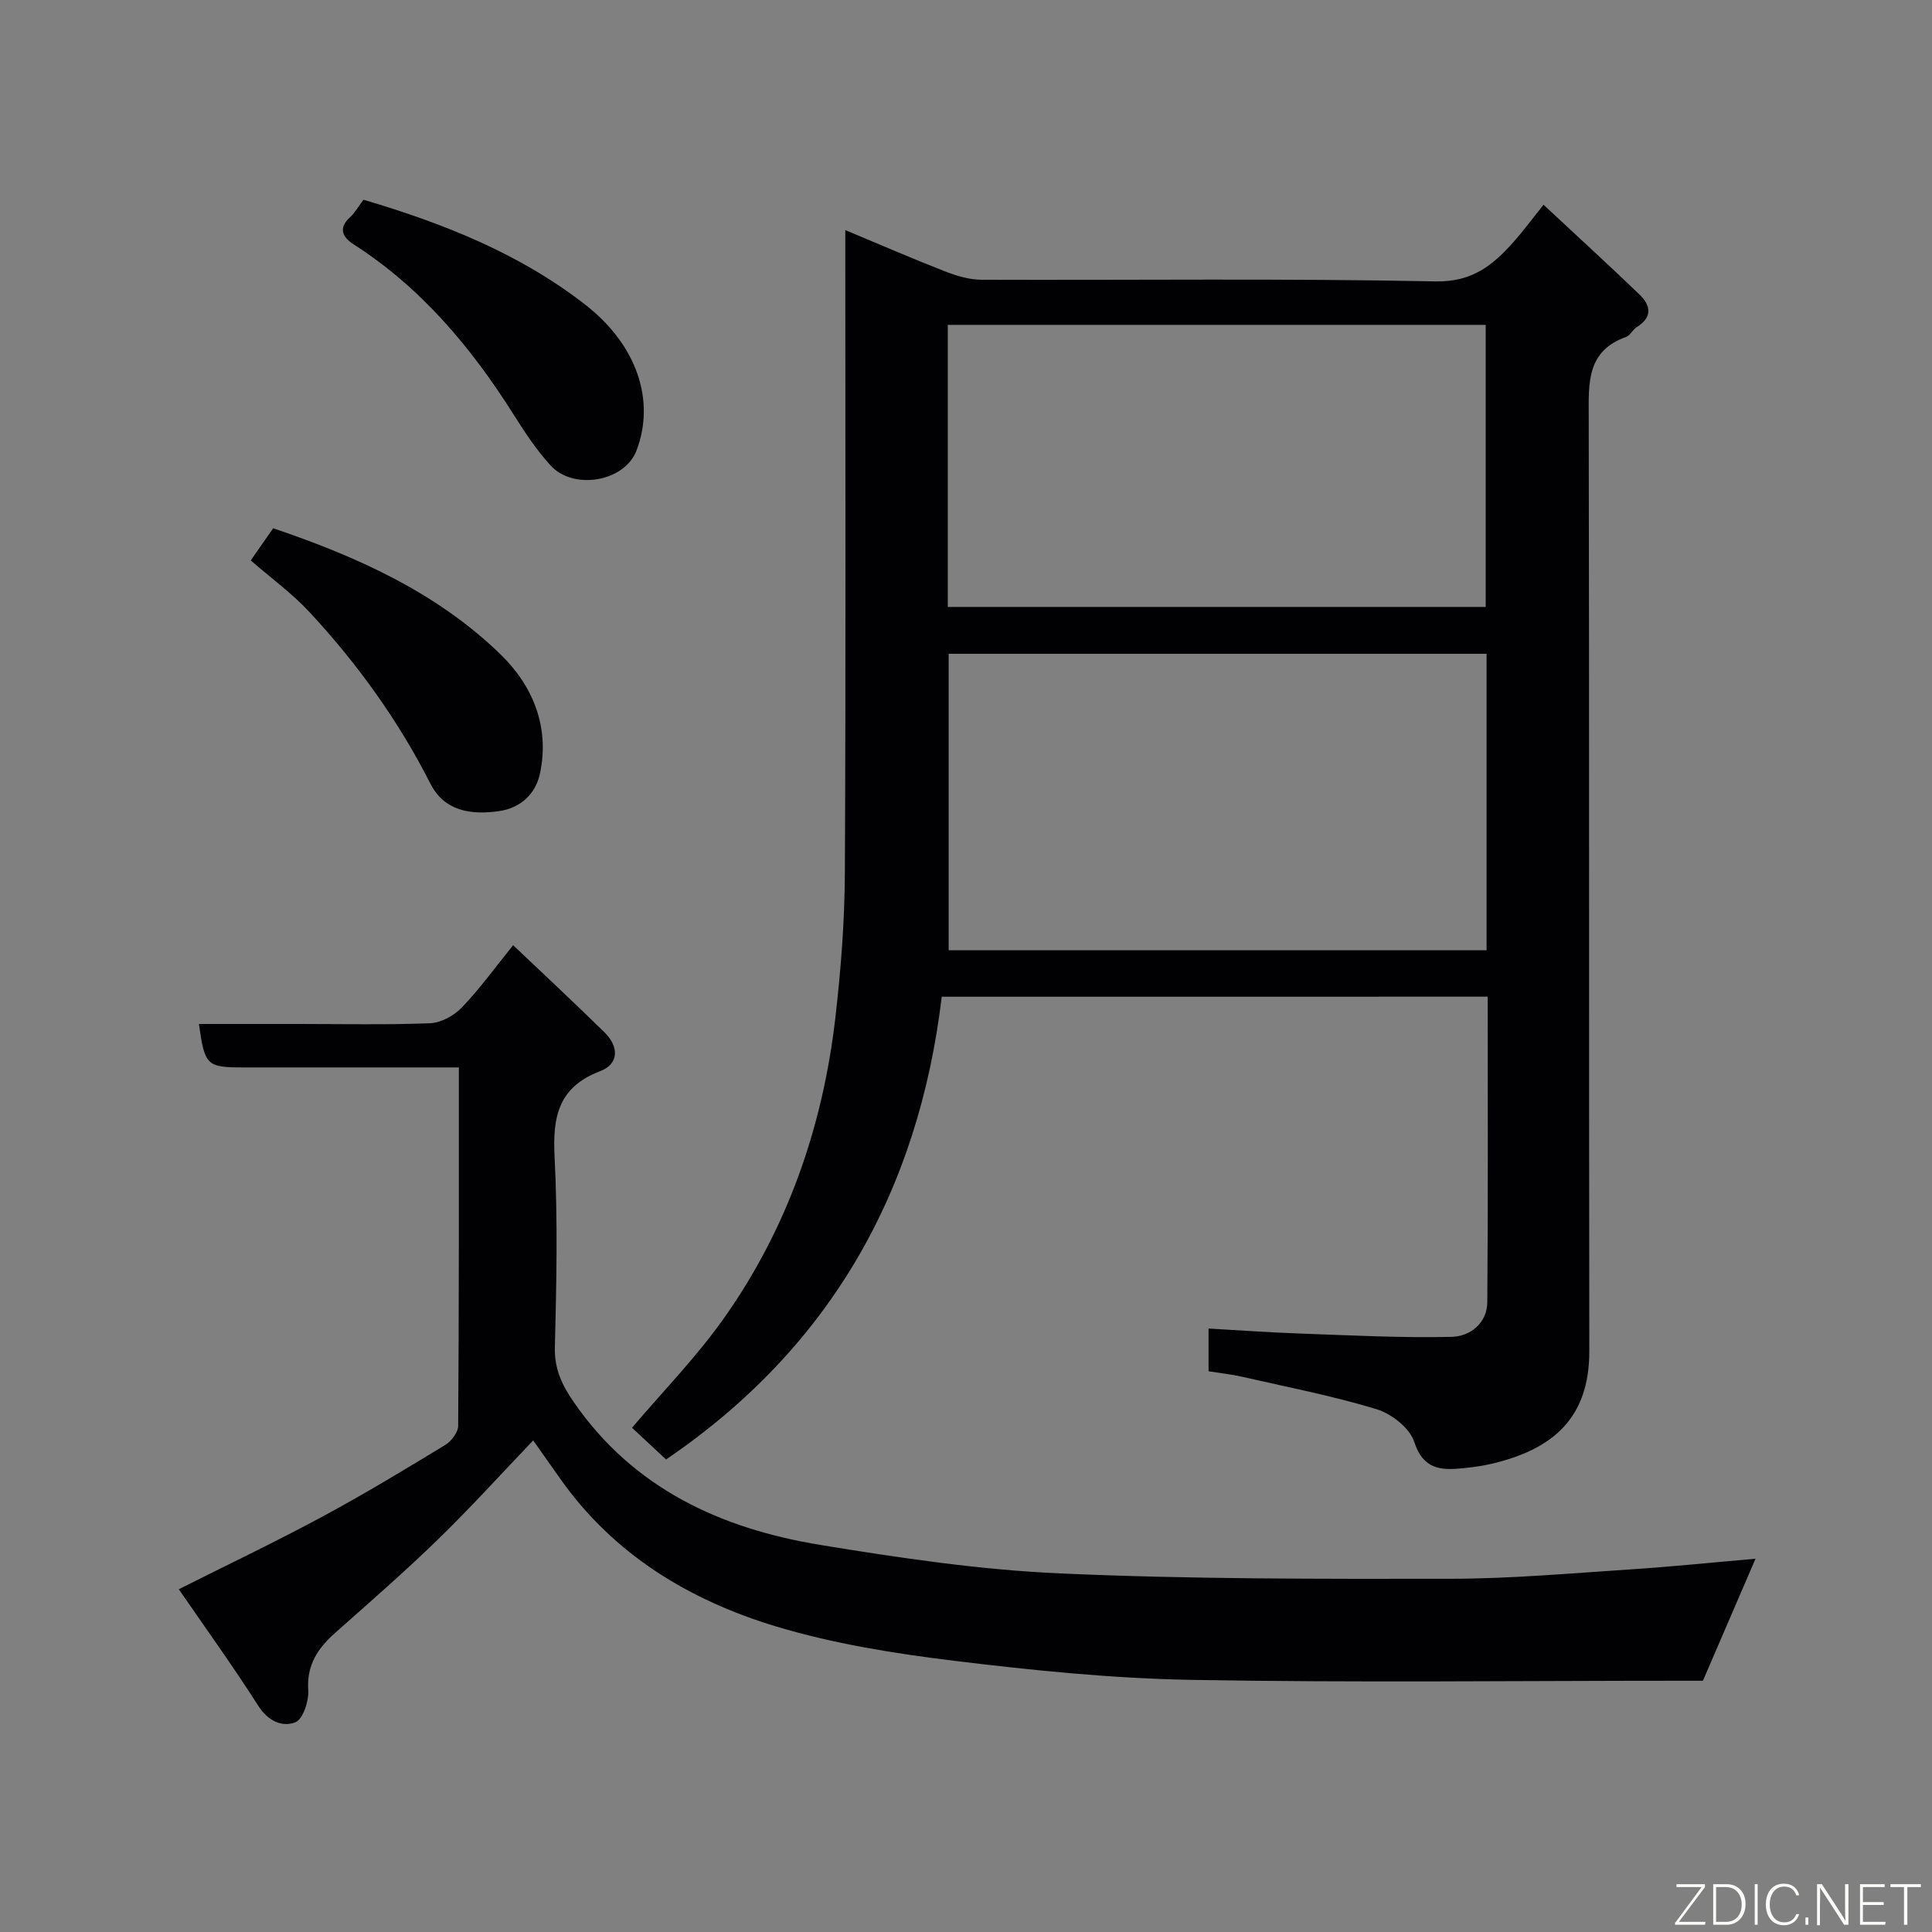 <svg enable-background="new 0 0 400 400" viewBox="0 0 400 400" xmlns="http://www.w3.org/2000/svg"><rect x="0" y="0" width="400" height="400" fill="#808080" stroke="none"/><path d="m194.98 206.36c-4.79 40.11-22.95 72.6-57.08 95.81-2.45-2.28-4.84-4.51-7.05-6.57 6.25-7.37 13.29-14.56 19.03-22.67 13.14-18.58 20.44-39.58 23.06-62.12 1.16-9.97 1.93-20.04 1.98-30.07.21-42.31.09-84.63.09-126.95 0-1.81 0-3.62 0-6.15 7.26 3.03 13.93 5.93 20.71 8.57 2.38.93 5 1.7 7.51 1.71 31.32.11 62.65-.3 93.96.34 7.7.16 11.94-3.4 16.25-8.25 1.95-2.2 3.71-4.59 6.13-7.62 6.85 6.39 13.43 12.4 19.85 18.57 2.37 2.27 2.76 4.72-.56 6.77-.83.51-1.32 1.71-2.18 2.02-8.23 2.93-7.77 9.59-7.75 16.56.13 64.47.02 128.95.12 193.42.02 14.08-7.8 20.31-19.85 23.24-2.05.5-4.17.8-6.27 1.01-4.54.45-8.25.33-10.13-5.46-.93-2.86-4.71-5.82-7.8-6.76-9.15-2.78-18.6-4.61-27.94-6.74-2.2-.5-4.46-.73-6.84-1.11 0-2.94 0-5.56 0-8.85 6.37.36 12.7.82 19.04 1.04 10.43.37 20.88.92 31.3.68 3.73-.08 7.33-2.77 7.37-7.15.17-20.97.08-41.95.08-63.28-37.65.01-75.04.01-113.03.01zm112.8-71c-37.45 0-74.48 0-111.37 0v61.38h111.37c0-20.53 0-40.79 0-61.38zm-111.55-9.7h111.37c0-19.72 0-39.1 0-58.4-37.31 0-74.23 0-111.37 0z" fill="#010103"/><path d="m110.39 298.22c-6.54 6.84-12.88 13.85-19.64 20.43-6.86 6.67-14.09 12.97-21.25 19.32-3.64 3.22-6.04 6.67-5.68 11.97.15 2.25-1.11 6.04-2.69 6.65-2.73 1.05-5.65-.27-7.67-3.44-5.15-8.08-10.76-15.86-16.44-24.11 10.59-5.33 20.32-9.96 29.79-15.07 8.61-4.64 16.99-9.71 25.34-14.79 1.28-.78 2.71-2.62 2.71-3.98.18-24.47.14-48.95.14-74.2-1.78 0-3.36 0-4.94 0-13.16 0-26.32 0-39.48 0-7.81 0-8.17-.33-9.4-9h20.4c9.16 0 18.33.21 27.48-.15 2.26-.09 4.96-1.58 6.57-3.27 3.73-3.9 6.91-8.31 10.61-12.89 6.56 6.23 12.81 12.06 18.91 18.04 3.06 3 2.98 6.57-.87 8.03-8.72 3.31-9.88 9.48-9.46 17.78.67 13.13.39 26.32.06 39.47-.11 4.49 1.55 7.87 3.92 11.29 12.35 17.89 30.45 26.18 50.99 29.55 16.46 2.71 33.08 5.17 49.72 5.91 26.88 1.2 53.84 1.14 80.76 1.11 12.37-.01 24.74-1.12 37.09-1.93 8.65-.56 17.28-1.46 26.1-2.22-3.69 8.55-7.14 16.55-10.89 25.26-.94 0-2.92 0-4.9 0-33.65 0-67.31.42-100.95-.18-16.41-.29-32.85-1.96-49.17-3.95-12.42-1.52-24.96-3.52-36.9-7.12-17.84-5.39-33.51-14.81-44.6-30.49-1.86-2.62-3.72-5.25-5.66-8.02z" fill="#010103"/><path d="m75.25 41.35c16.65 4.93 32.34 11.16 45.91 21.72 10.78 8.39 14.55 19.92 10.62 30.21-2.48 6.5-13.06 8.24-17.76 3.12-2.95-3.22-5.4-6.95-7.74-10.66-8.75-13.86-19.09-26.18-33.05-35.14-2.21-1.42-3.32-3.29-.76-5.62 1.05-.98 1.78-2.3 2.78-3.63z" fill="#010103"/><path d="m51.91 116.03c1.62-2.32 3.11-4.45 4.65-6.66 17.3 5.86 33.84 13.26 47.07 26.11 6.67 6.47 10.23 15.01 8.16 24.69-.9 4.23-4.04 7.13-8.46 7.76-5.7.82-11.28.09-14.2-5.65-6.65-13.1-15.13-24.87-25.08-35.58-3.55-3.83-7.87-6.96-12.14-10.67z" fill="#010103"/><g fill="#fbfcfa"><path d="m346.9 398 5.4-7.3h-5.2v-.6h5.9v.6l-5.4 7.2h5.5l-.1.6h-6.2v-.5z"/><path d="m354.7 390.1h2.8c2.3 0 3.9 1.6 3.9 4.1s-1.6 4.3-3.9 4.3h-2.8zm.6 7.8h2c2.2 0 3.3-1.6 3.3-3.6 0-1.8-1-3.6-3.3-3.6h-2z"/><path d="m363.9 390.1v8.4h-.6v-8.4h1.6z"/><path d="m372.5 396.3c-.4 1.3-1.4 2.3-3.2 2.3-2.4 0-3.7-1.9-3.7-4.3 0-2.3 1.2-4.3 3.7-4.3 1.8 0 2.9 1 3.2 2.4h-.6c-.4-1.1-1.1-1.8-2.5-1.8-2.1 0-3 1.9-3 3.7s.9 3.7 3 3.7c1.4 0 2.1-.7 2.5-1.7z"/><path d="m373.8 398.5v-1.5h.6v1.5z"/><path d="m376.2 398.5v-8.4h1c1.3 2 4.4 6.7 4.9 7.6-.1-1.2-.1-2.4-.1-3.8v-3.8h.7v8.4h-.9c-1.2-1.9-4.4-6.8-5-7.7.1 1.1 0 2.3 0 3.9v3.9h-.6z"/><path d="m390 394.4h-4.3v3.5h4.7l-.1.6h-5.2v-8.4h5.1v.6h-4.5v3.1h4.3z"/><path d="m394.2 390.7h-2.8v-.6h6.3v.6h-2.8v7.8h-.7z"/></g></svg>